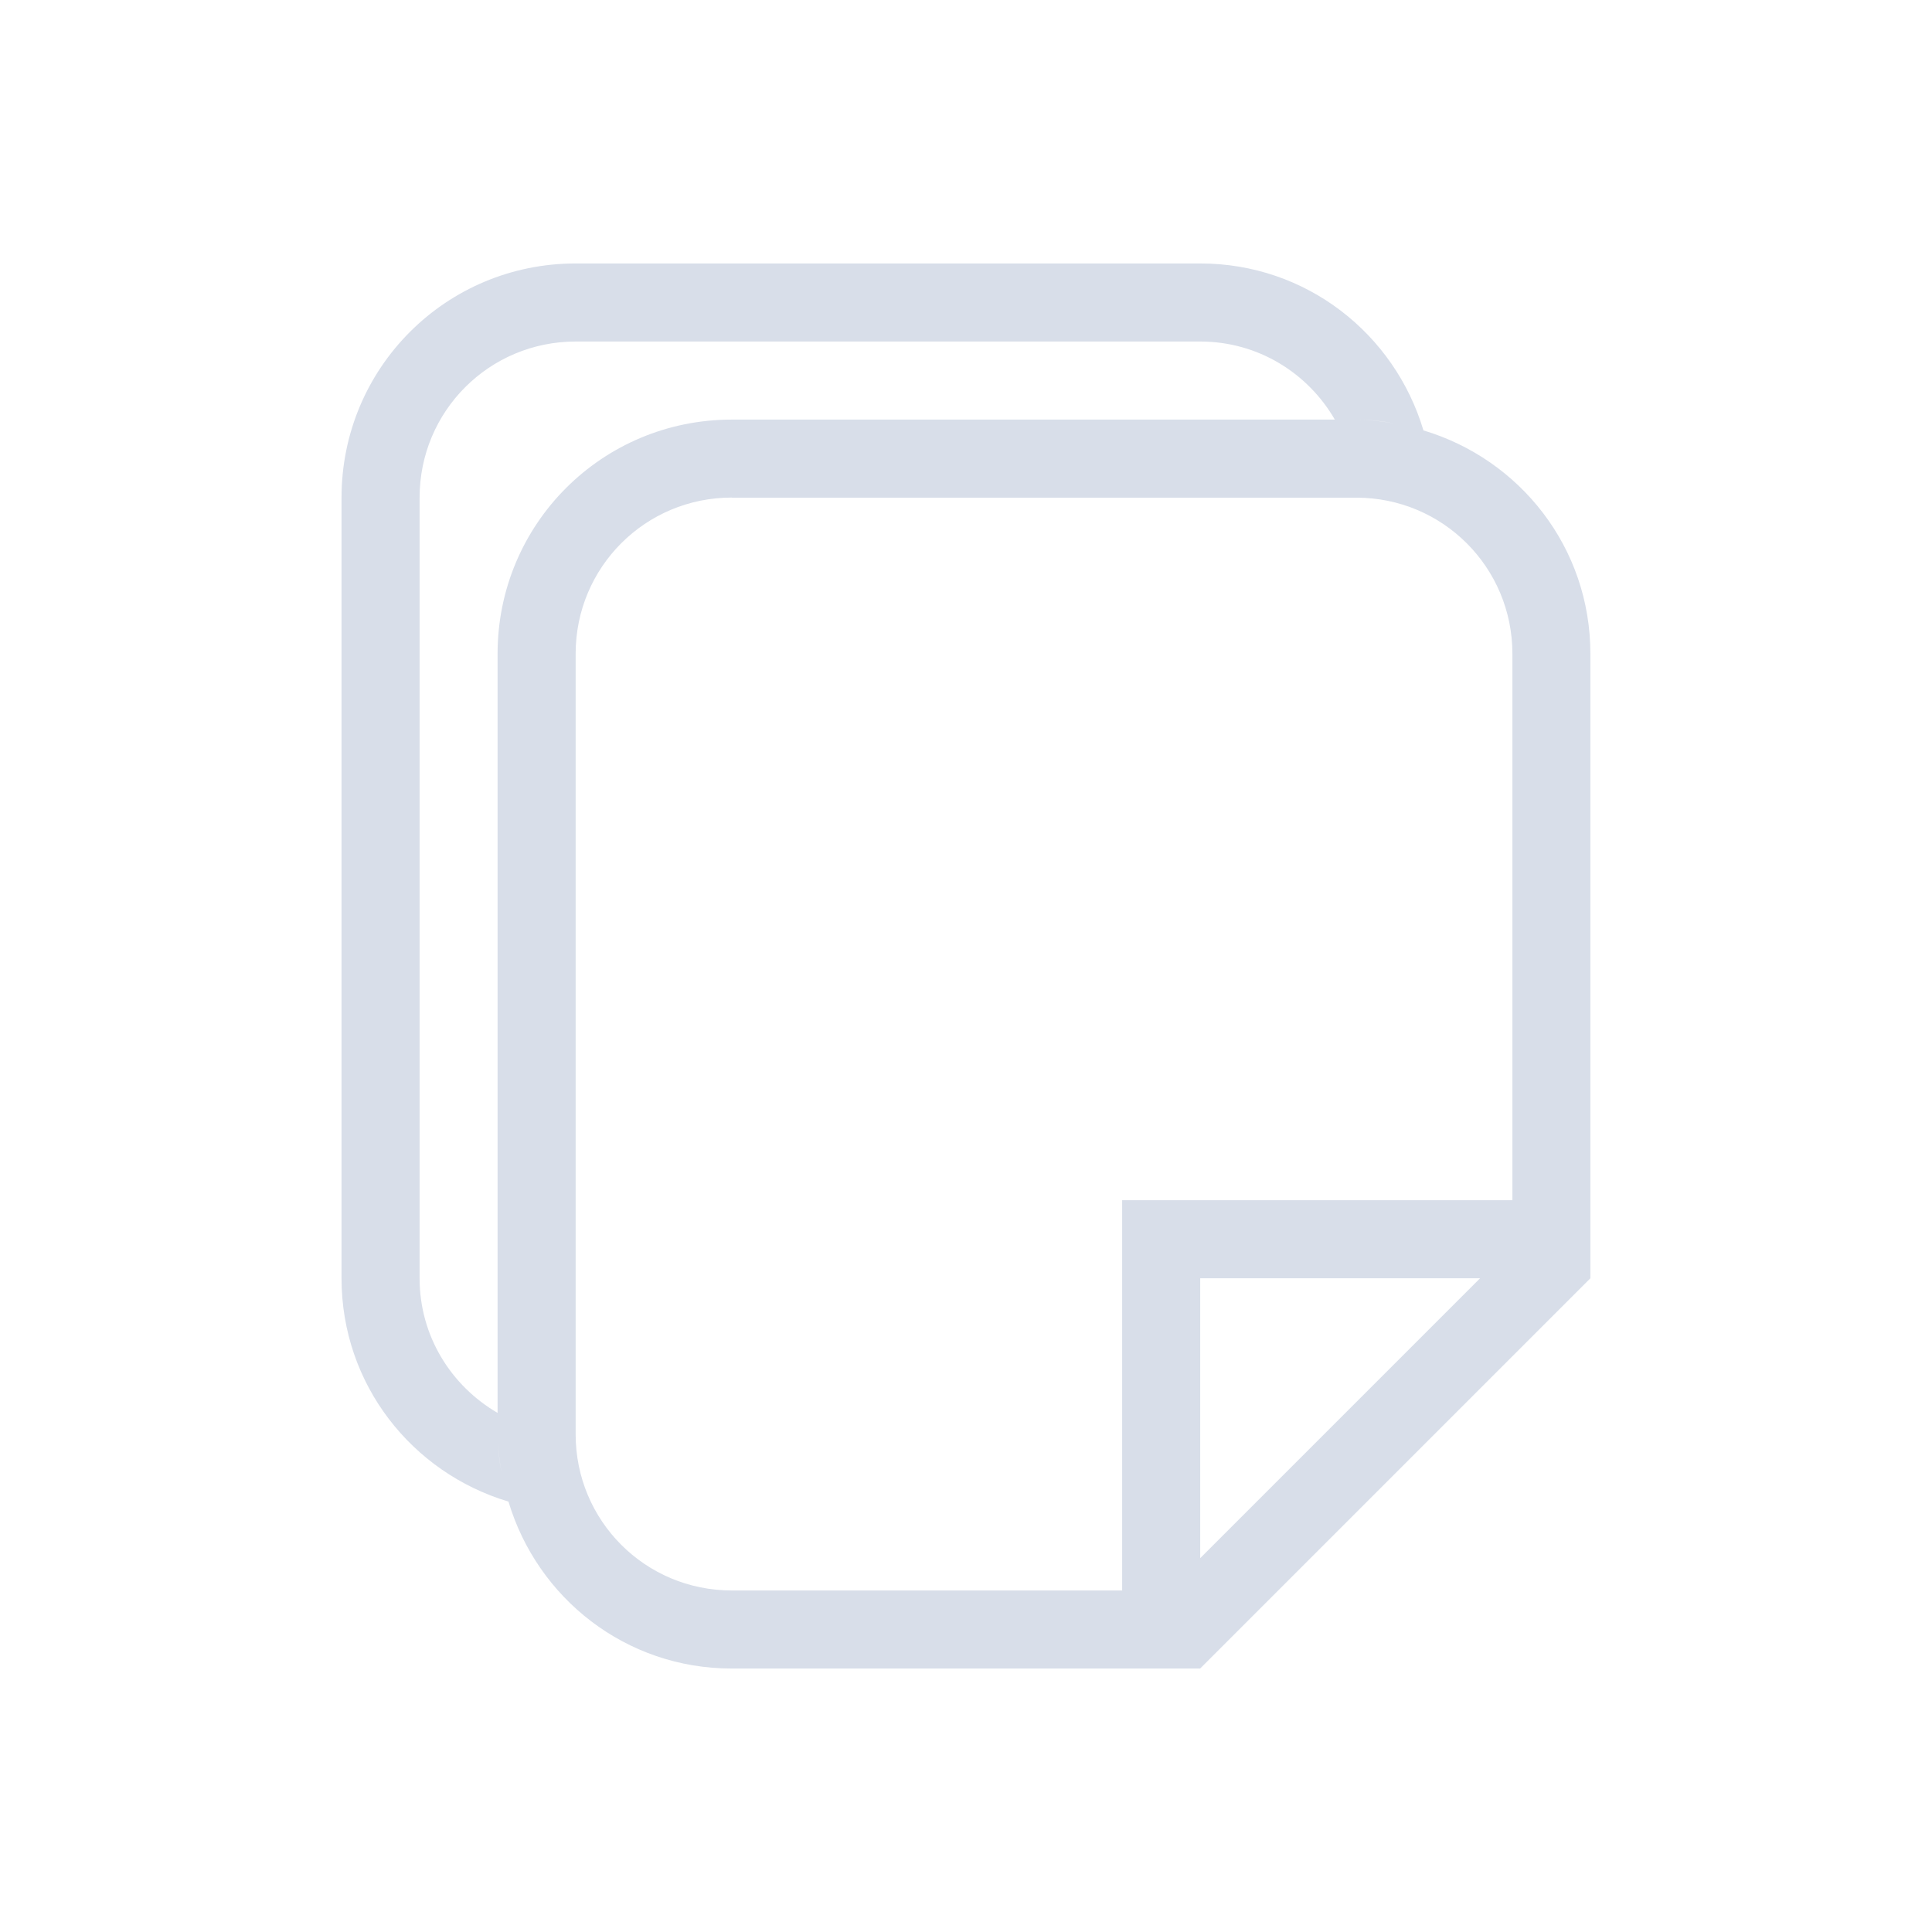 <?xml version="1.0" encoding="UTF-8" standalone="no"?>
<svg
   version="1.1"
   viewBox="0 0 22 22"
   id="svg1"
   sodipodi:docname="document-multiple.svg"
   inkscape:version="1.3 (0e150ed6c4, 2023-07-21)"
   xmlns:inkscape="http://www.inkscape.org/namespaces/inkscape"
   xmlns:sodipodi="http://sodipodi.sourceforge.net/DTD/sodipodi-0.dtd"
   xmlns="http://www.w3.org/2000/svg"
   xmlns:svg="http://www.w3.org/2000/svg">
  <sodipodi:namedview
     id="namedview1"
     pagecolor="#ffffff"
     bordercolor="#000000"
     borderopacity="0.25"
     inkscape:showpageshadow="2"
     inkscape:pageopacity="0.0"
     inkscape:pagecheckerboard="0"
     inkscape:deskcolor="#d1d1d1"
     inkscape:zoom="12.326157"
     inkscape:cx="3.6507729"
     inkscape:cy="8.8835475"
     inkscape:window-width="1920"
     inkscape:window-height="994"
     inkscape:window-x="0"
     inkscape:window-y="0"
     inkscape:window-maximized="1"
     inkscape:current-layer="svg1" />
  <defs
     id="defs1">
    <style
       type="text/css"
       id="style1">.ColorScheme-Text {&#10;        color:#d8dee9;&#10;      }</style>
  </defs>
  <path
     class="ColorScheme-Text"
     d="M 6.556,3 C 5.078,3 3.889,4.189 3.889,5.667 V 14.556 c 0,1.209 0.802,2.214 1.901,2.543 C 6.119,18.198 7.124,19 8.333,19 h 5.333 l 4.444,-4.444 V 7.444 c 0,-1.209 -0.802,-2.214 -1.901,-2.543 C 15.881,3.802 14.876,3 13.667,3 Z m 0,0.889 H 13.667 c 0.659,0 1.226,0.359 1.533,0.889 H 8.333 c -1.477,0 -2.667,1.189 -2.667,2.667 v 8.644 C 5.137,15.781 4.778,15.214 4.778,14.556 V 5.667 c 0,-0.985 0.793,-1.778 1.778,-1.778 z M 15.444,4.778 c 0.146,0 0.287,0.016 0.425,0.042 C 15.73,4.797 15.59,4.778 15.444,4.778 Z M 8.333,5.667 h 7.111 c 0.985,0 1.778,0.793 1.778,1.778 v 6.222 h -4.444 v 4.444 H 8.333 c -0.985,0 -1.778,-0.793 -1.778,-1.778 v -8.889 c 0,-0.985 0.793,-1.778 1.778,-1.778 z M 13.667,14.556 h 3.187 l -3.187,3.187 z m -8,1.778 c 0,0.146 0.019,0.286 0.042,0.425 -0.025,-0.138 -0.042,-0.279 -0.042,-0.425 z"
     fill="currentColor"
     id="path1"
     style="stroke-width:0.889" />
</svg>
